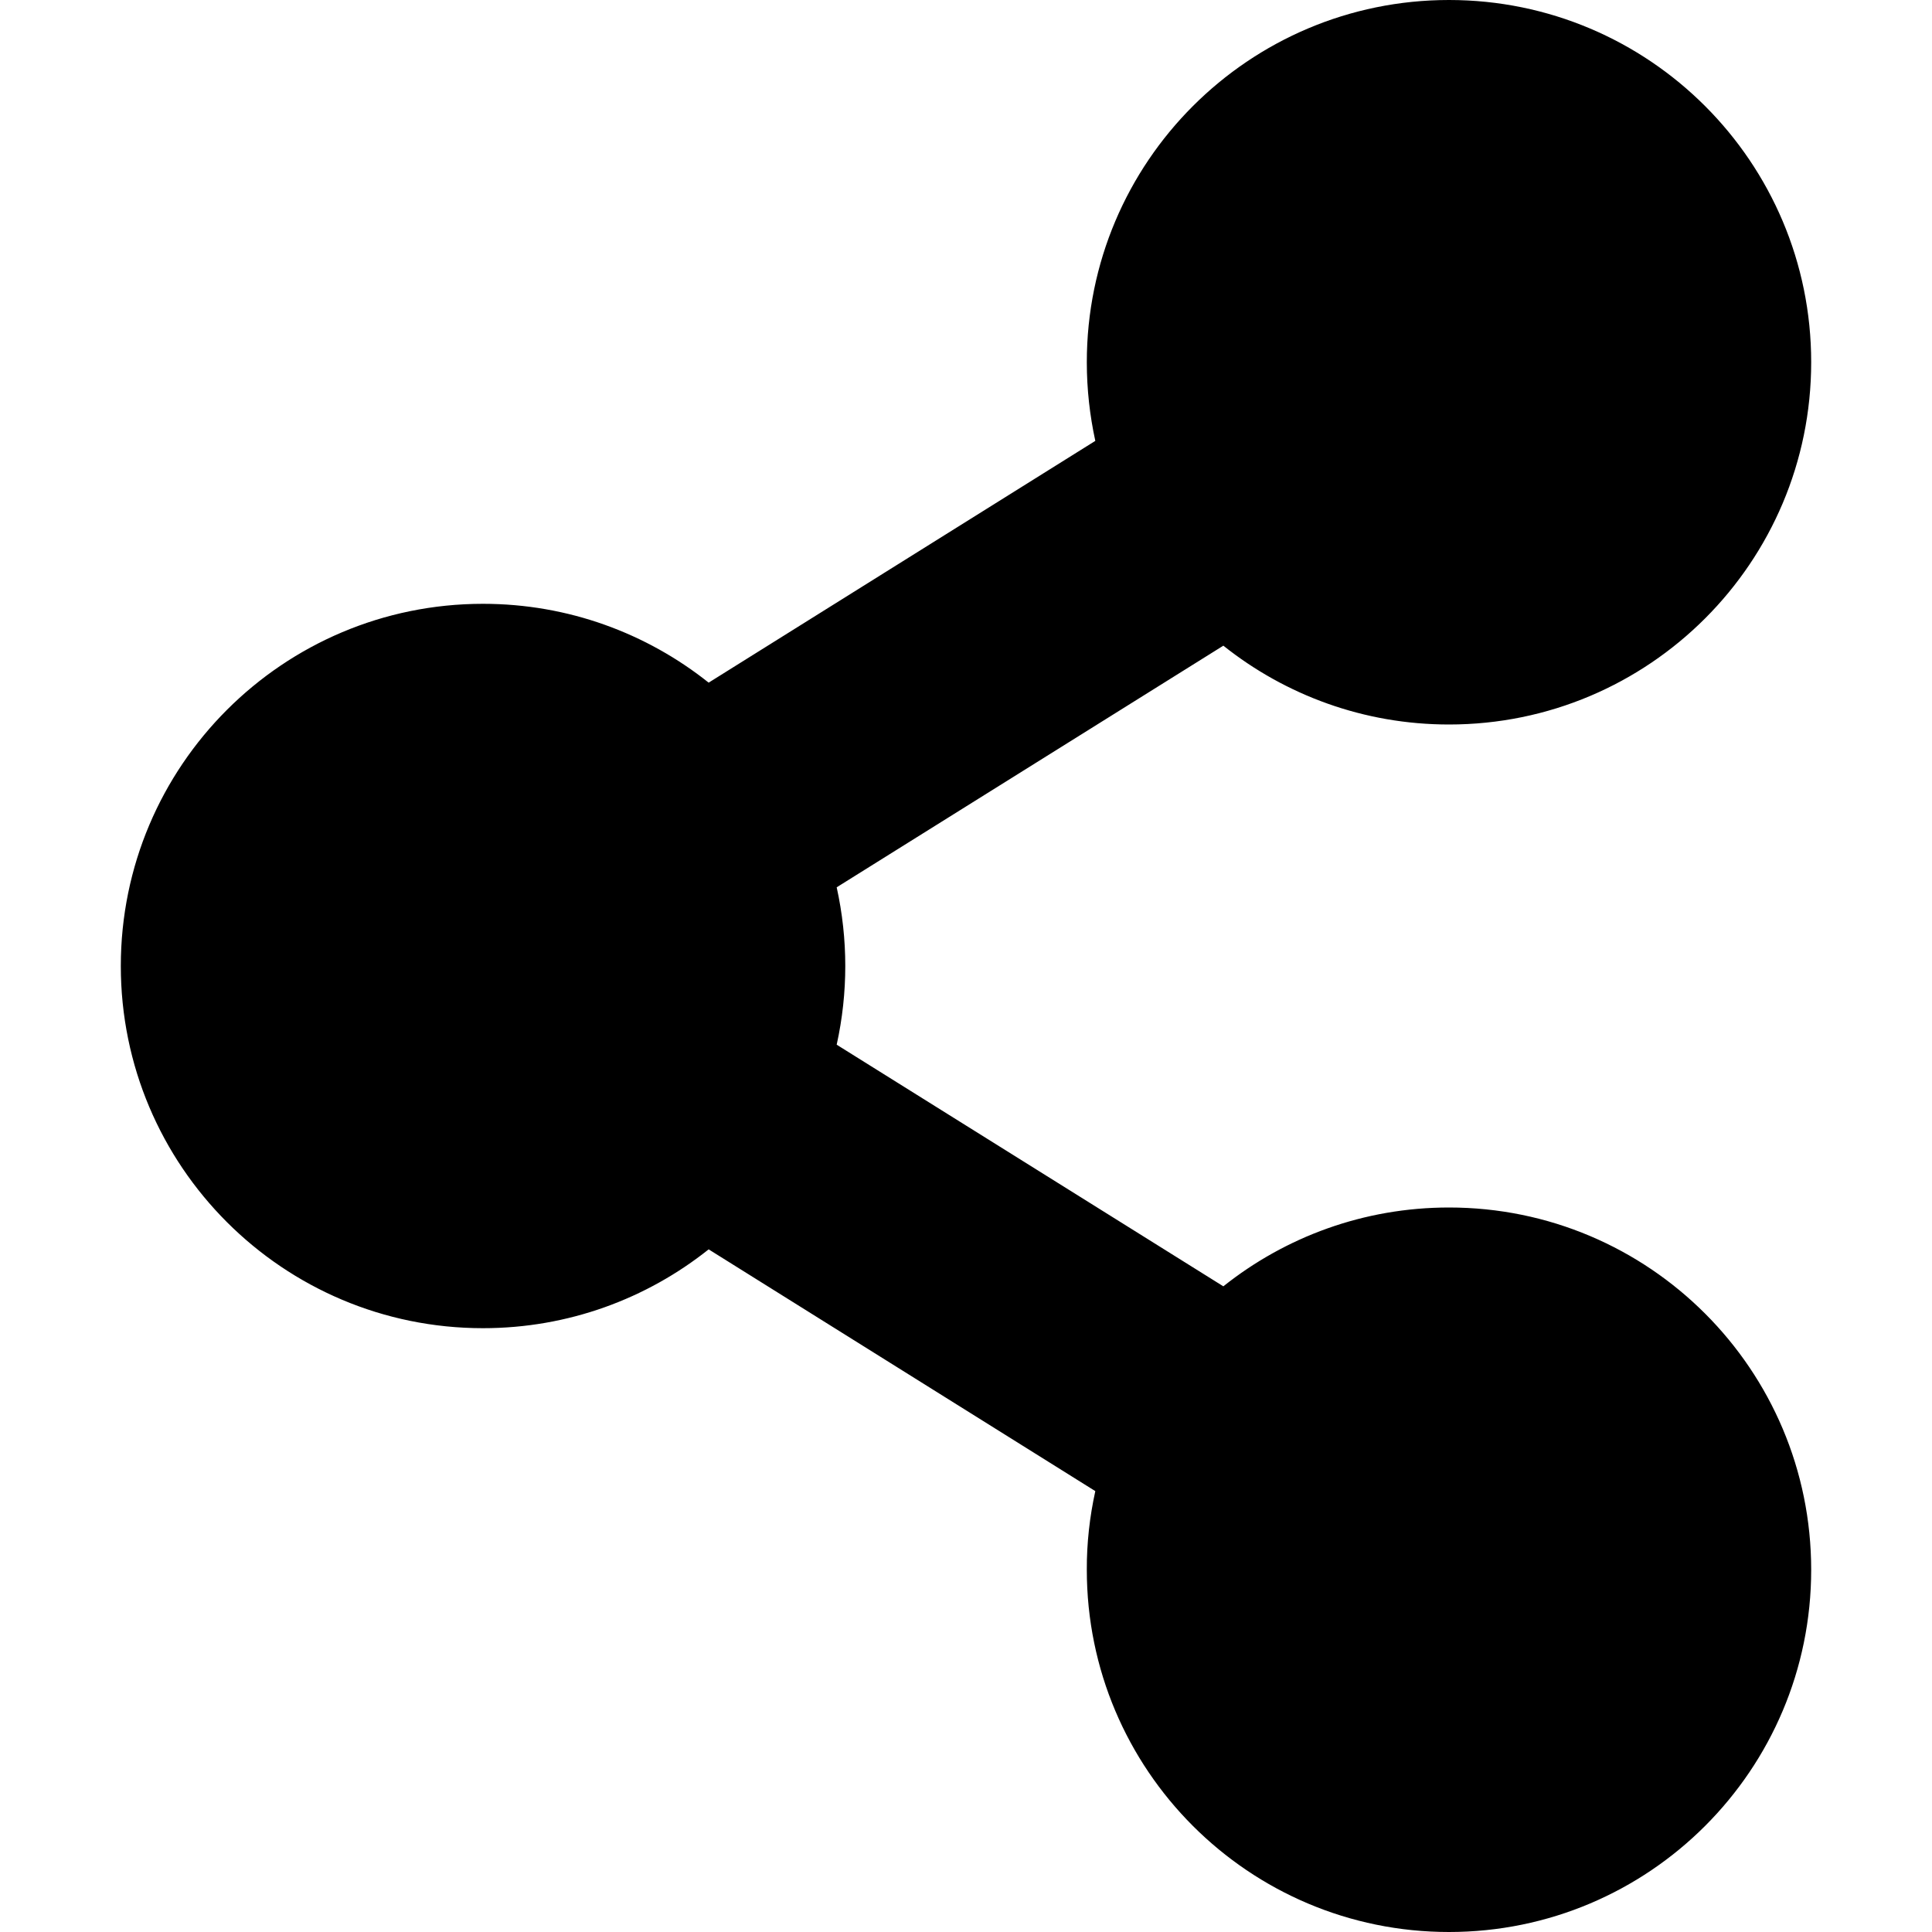 <svg width="15" height="15" viewBox="0 0 15 15" fill="none" xmlns="http://www.w3.org/2000/svg">
<path d="M11.25 9.375C10.588 9.375 9.979 9.604 9.498 9.987L6.496 8.111C6.585 7.708 6.585 7.292 6.496 6.889L9.498 5.013C9.979 5.396 10.588 5.625 11.25 5.625C12.803 5.625 14.062 4.366 14.062 2.812C14.062 1.259 12.803 0 11.25 0C9.697 0 8.438 1.259 8.438 2.812C8.438 3.022 8.461 3.226 8.504 3.423L5.502 5.3C5.021 4.917 4.412 4.688 3.75 4.688C2.197 4.688 0.938 5.947 0.938 7.5C0.938 9.053 2.197 10.312 3.75 10.312C4.412 10.312 5.021 10.083 5.502 9.7L8.504 11.577C8.46 11.777 8.437 11.982 8.438 12.188C8.438 13.741 9.697 15 11.25 15C12.803 15 14.062 13.741 14.062 12.188C14.062 10.634 12.803 9.375 11.25 9.375Z" fill="black"/>
</svg>
